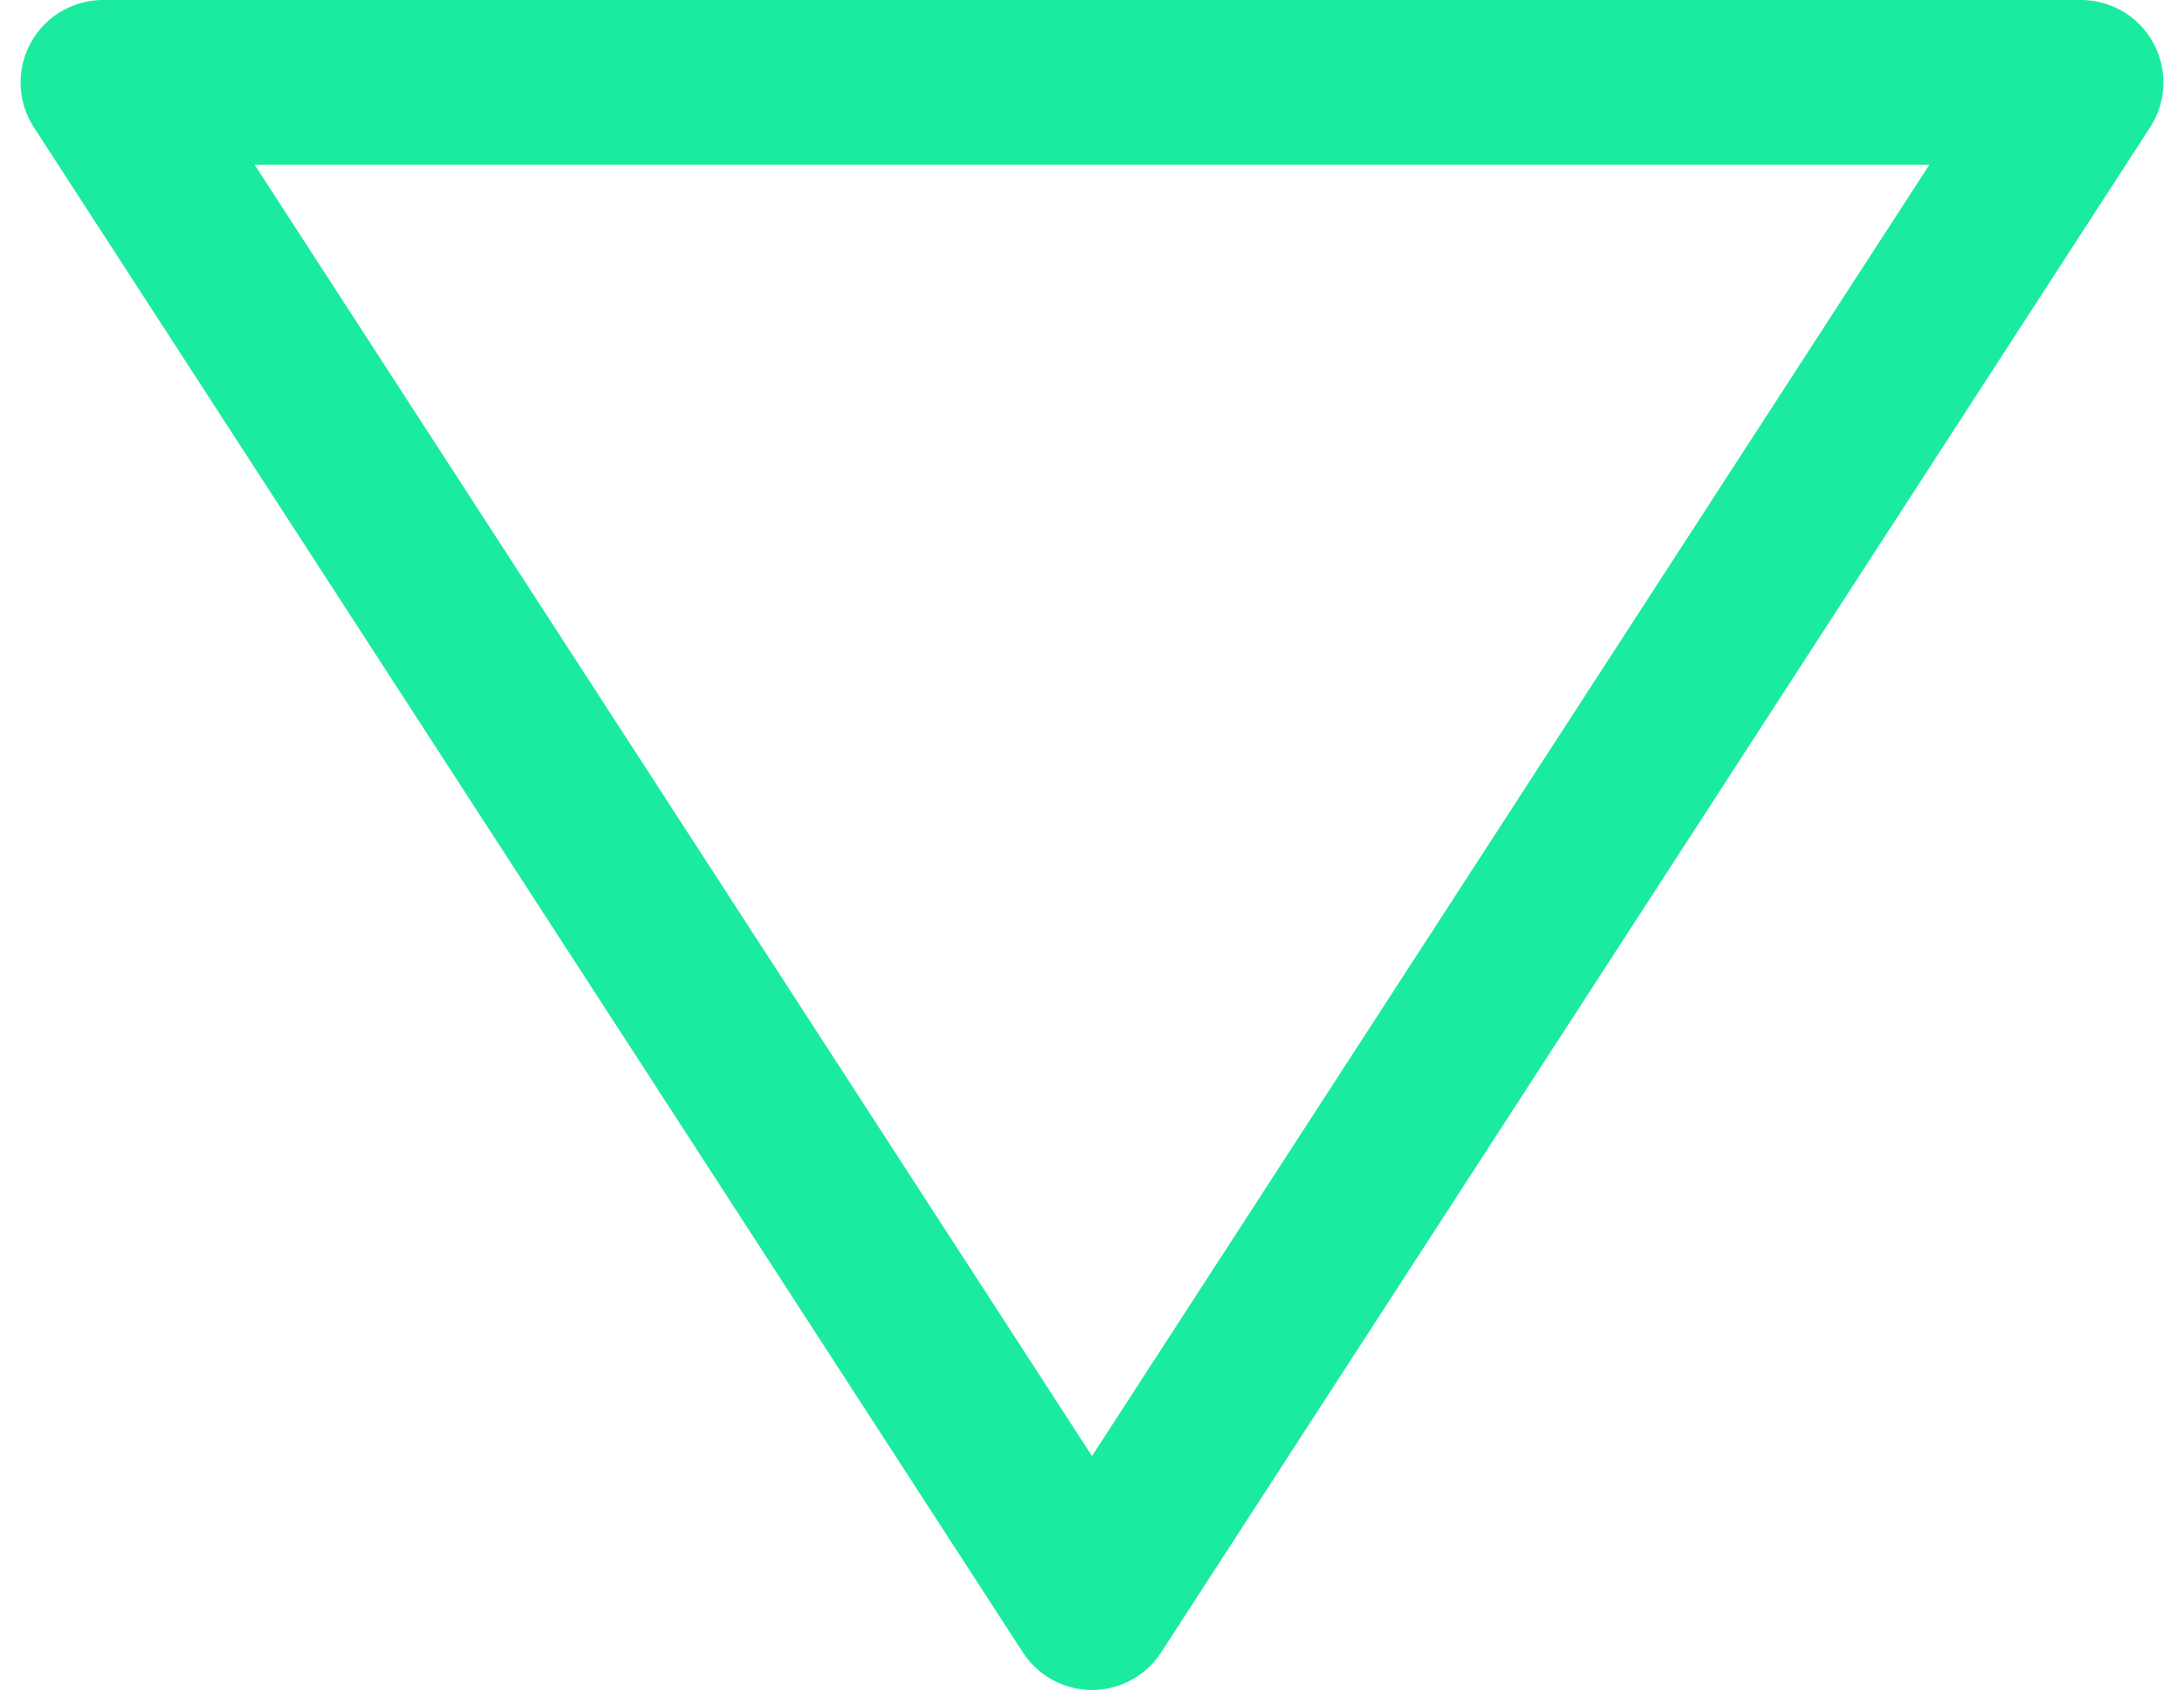 <?xml version="1.0" encoding="UTF-8"?>
<svg width="53px" height="41px" viewBox="0 0 53 41" version="1.1" xmlns="http://www.w3.org/2000/svg" xmlns:xlink="http://www.w3.org/1999/xlink">
    <title>Triangle</title>
    <g id="Symbols" stroke="none" stroke-width="1" fill="none" fill-rule="evenodd" stroke-linejoin="round">
        <polygon id="Triangle" stroke="#1BEB9E" stroke-width="4" transform="translate(26.5, 20.5) scale(1, -1) translate(-26.5, -20.5) " points="26.5 2 50.5 39 2.5 39"></polygon>
    </g>
</svg>